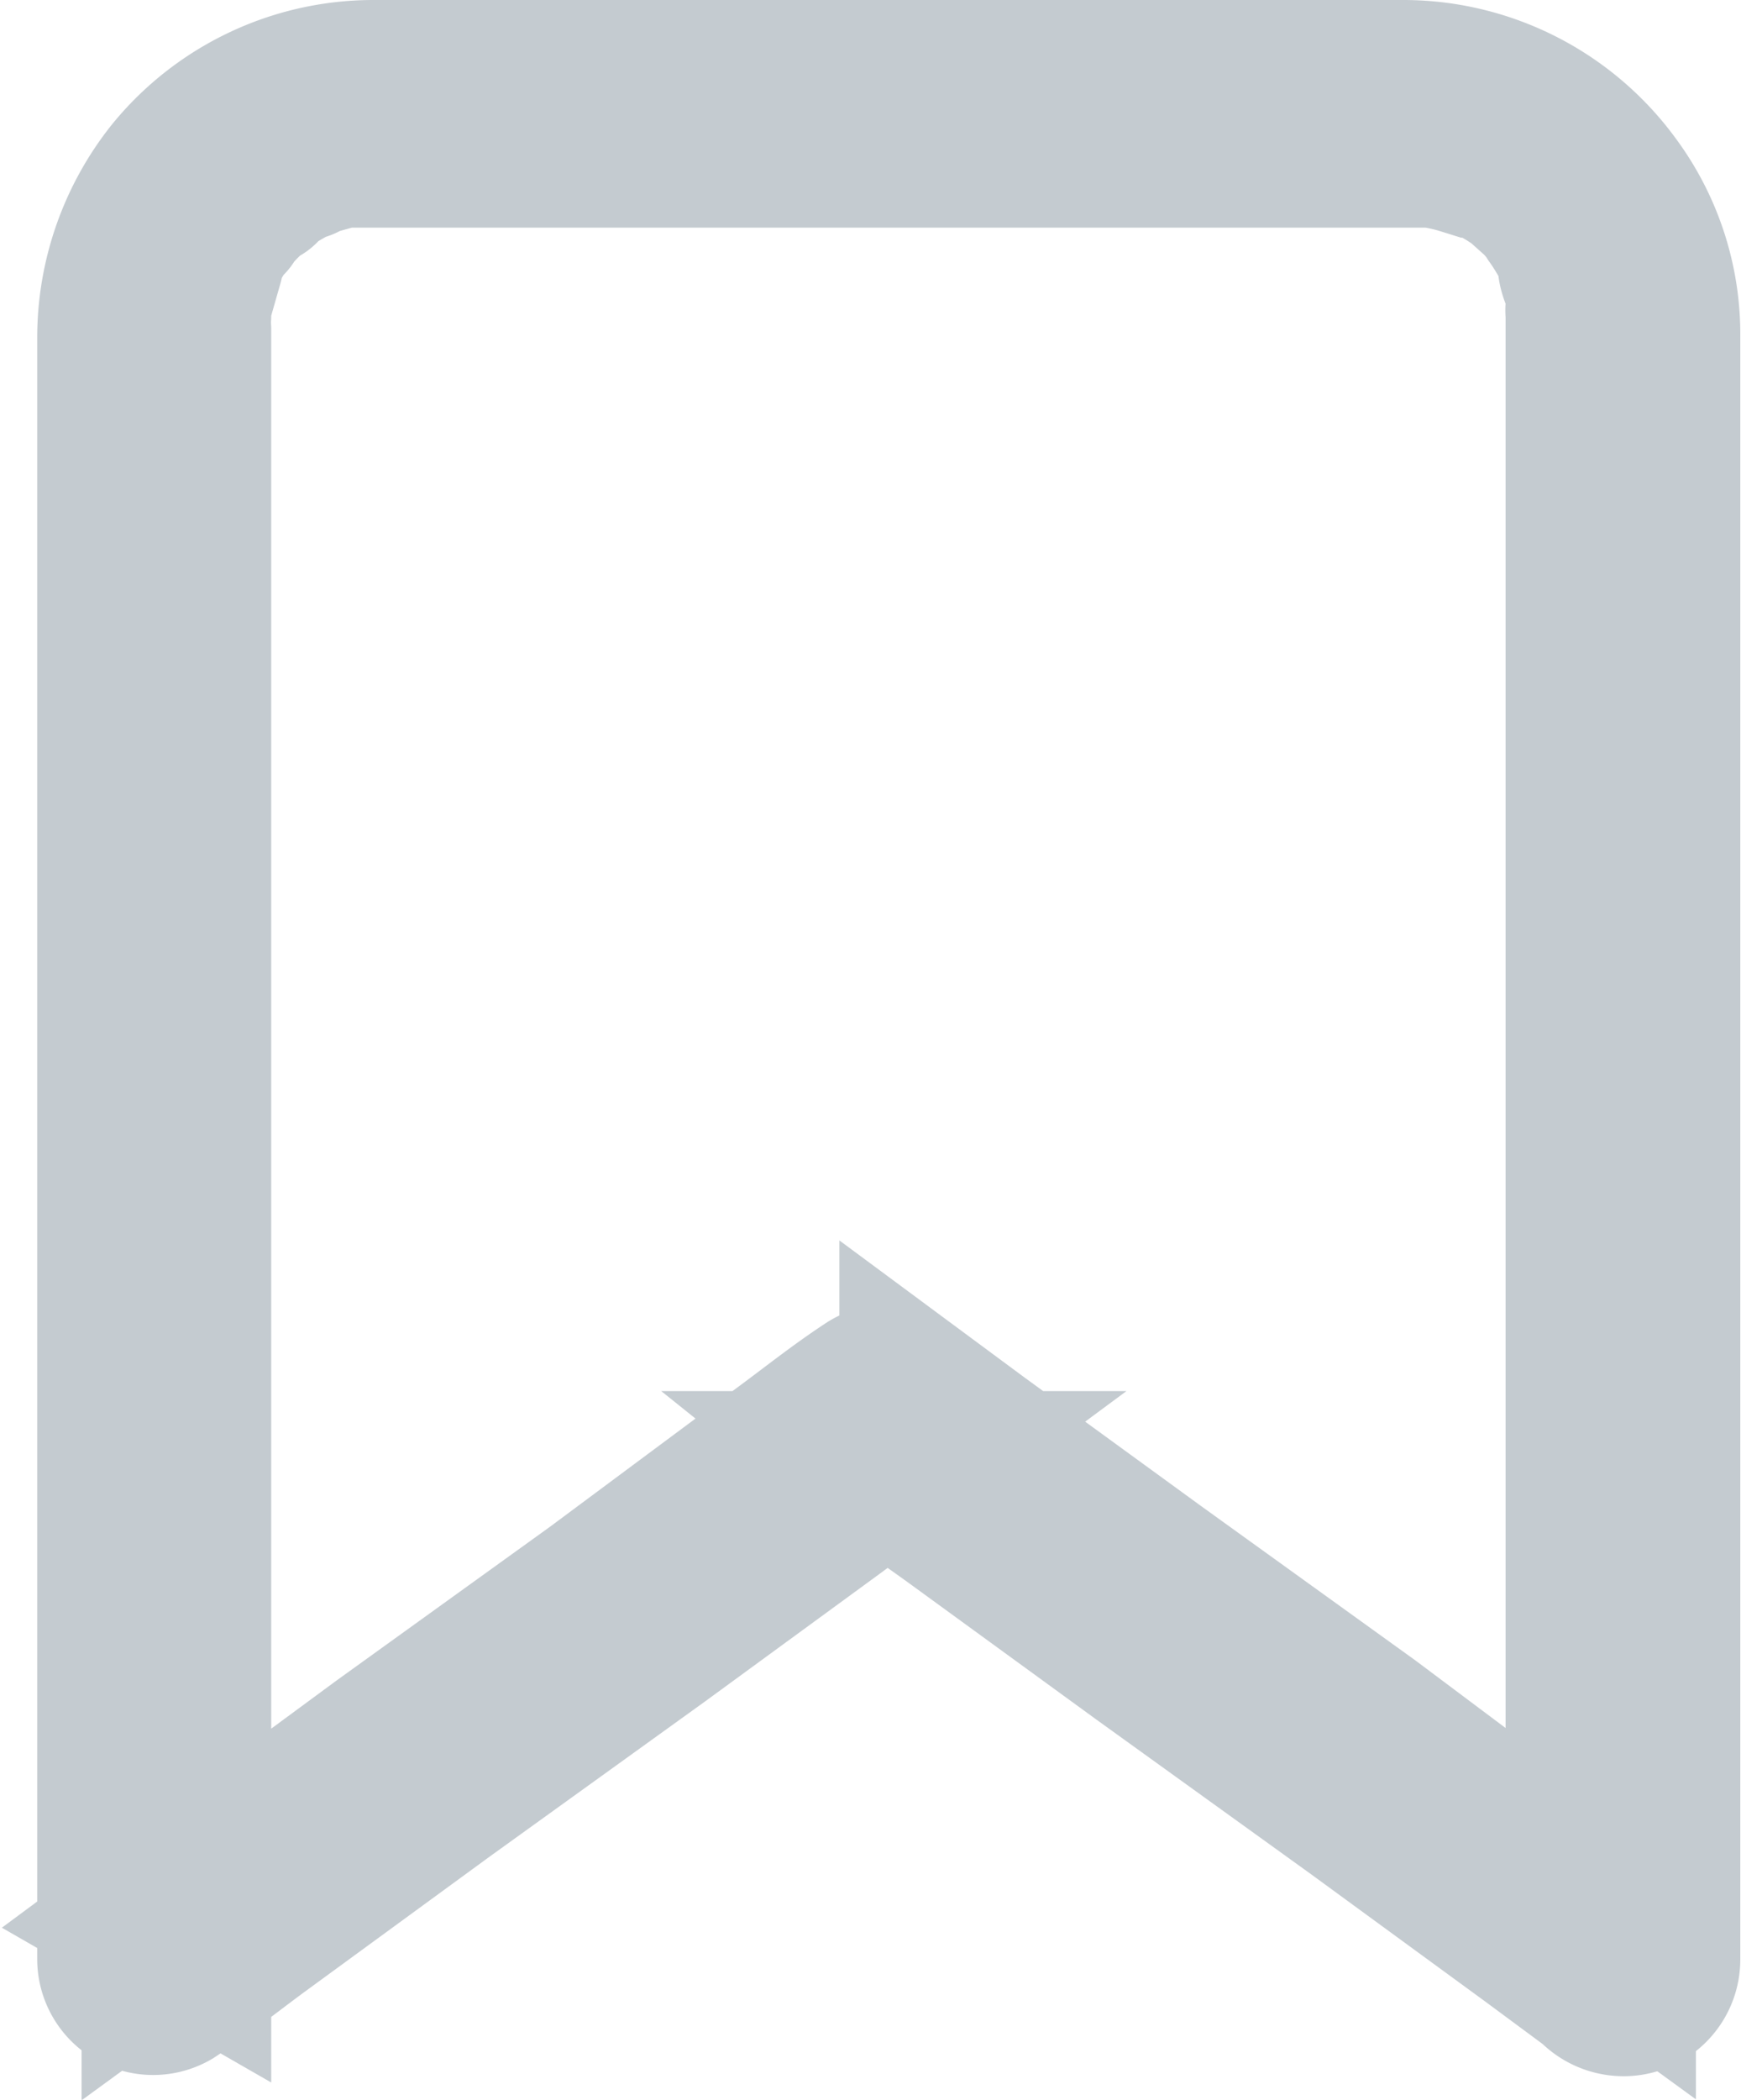 <svg xmlns="http://www.w3.org/2000/svg" viewBox="0 0 24.33 29.33"><defs><style>.cls-1{opacity:0.3;}.cls-2{fill:none;stroke:#395062;stroke-miterlimit:10;stroke-width:2px;}</style></defs><title>Asset 1</title><g id="Layer_2" data-name="Layer 2"><g id="Layer_1-2" data-name="Layer 1"><g class="cls-1"><path class="cls-2" d="M12.41,19.88,2.14,27.37V4.68a3.06,3.06,0,0,1,3.05-3H19.64A3.06,3.06,0,0,1,22.7,4.68V27.36Z"/><path class="cls-2" d="M22.7,28a.63.63,0,0,0,.62-.63V4.72a3.6,3.6,0,0,0-.69-2.17,3.72,3.72,0,0,0-3-1.55H5.2A3.71,3.71,0,0,0,2.34,2.37a3.77,3.77,0,0,0-.82,2.35V27.36a.62.62,0,0,0,.93.54h0c.43-.28.84-.61,1.25-.91l2.56-1.87,3-2.16,2.45-1.79,1-.74h-.62c.4.32.84.61,1.25.91l2.57,1.87,3,2.16,2.45,1.79,1,.74a.62.62,0,0,0,.85-.22.64.64,0,0,0-.22-.86h0c-.41-.31-.83-.6-1.25-.91L19.19,24l-3-2.16-2.46-1.79-1-.74a.6.6,0,0,0-.63,0h0c-.43.28-.84.61-1.25.91L8.28,22.13l-3,2.16L2.85,26.08l-1,.74.94.54V4.6a1.8,1.8,0,0,1,0-.22c0-.14,0,.12,0,0s0-.07,0-.1l.09-.37c0-.07.05-.13.07-.2s0,0,0,0,0-.08,0-.1.12-.23.19-.34.08-.15.12-.16-.07.09,0,0a.27.27,0,0,1,.07-.08,2.13,2.13,0,0,1,.26-.26l.09-.08c.07-.06,0-.06,0,0s.1-.08.13-.1a3.79,3.79,0,0,1,.34-.2l.11-.05c.08,0-.15.05,0,0l.16-.06.36-.1.13,0c.14,0-.11,0,0,0H20s-.16,0,0,0a2.71,2.71,0,0,1,.41.09l.16.05.1,0c.08,0-.14-.07,0,0a3,3,0,0,1,.36.19l.14.09s.11.1,0,0,0,0,0,0l.29.26.12.14c.07.09,0,0,0,0l.05.08c.08.11.15.23.22.35s.09.15.08.17,0-.12,0,0l0,.09c0,.13.08.26.11.39a.78.78,0,0,1,0,.21s0-.16,0,0a.28.28,0,0,0,0,.09V27.36A.65.65,0,0,0,22.7,28Z"/></g></g></g></svg>